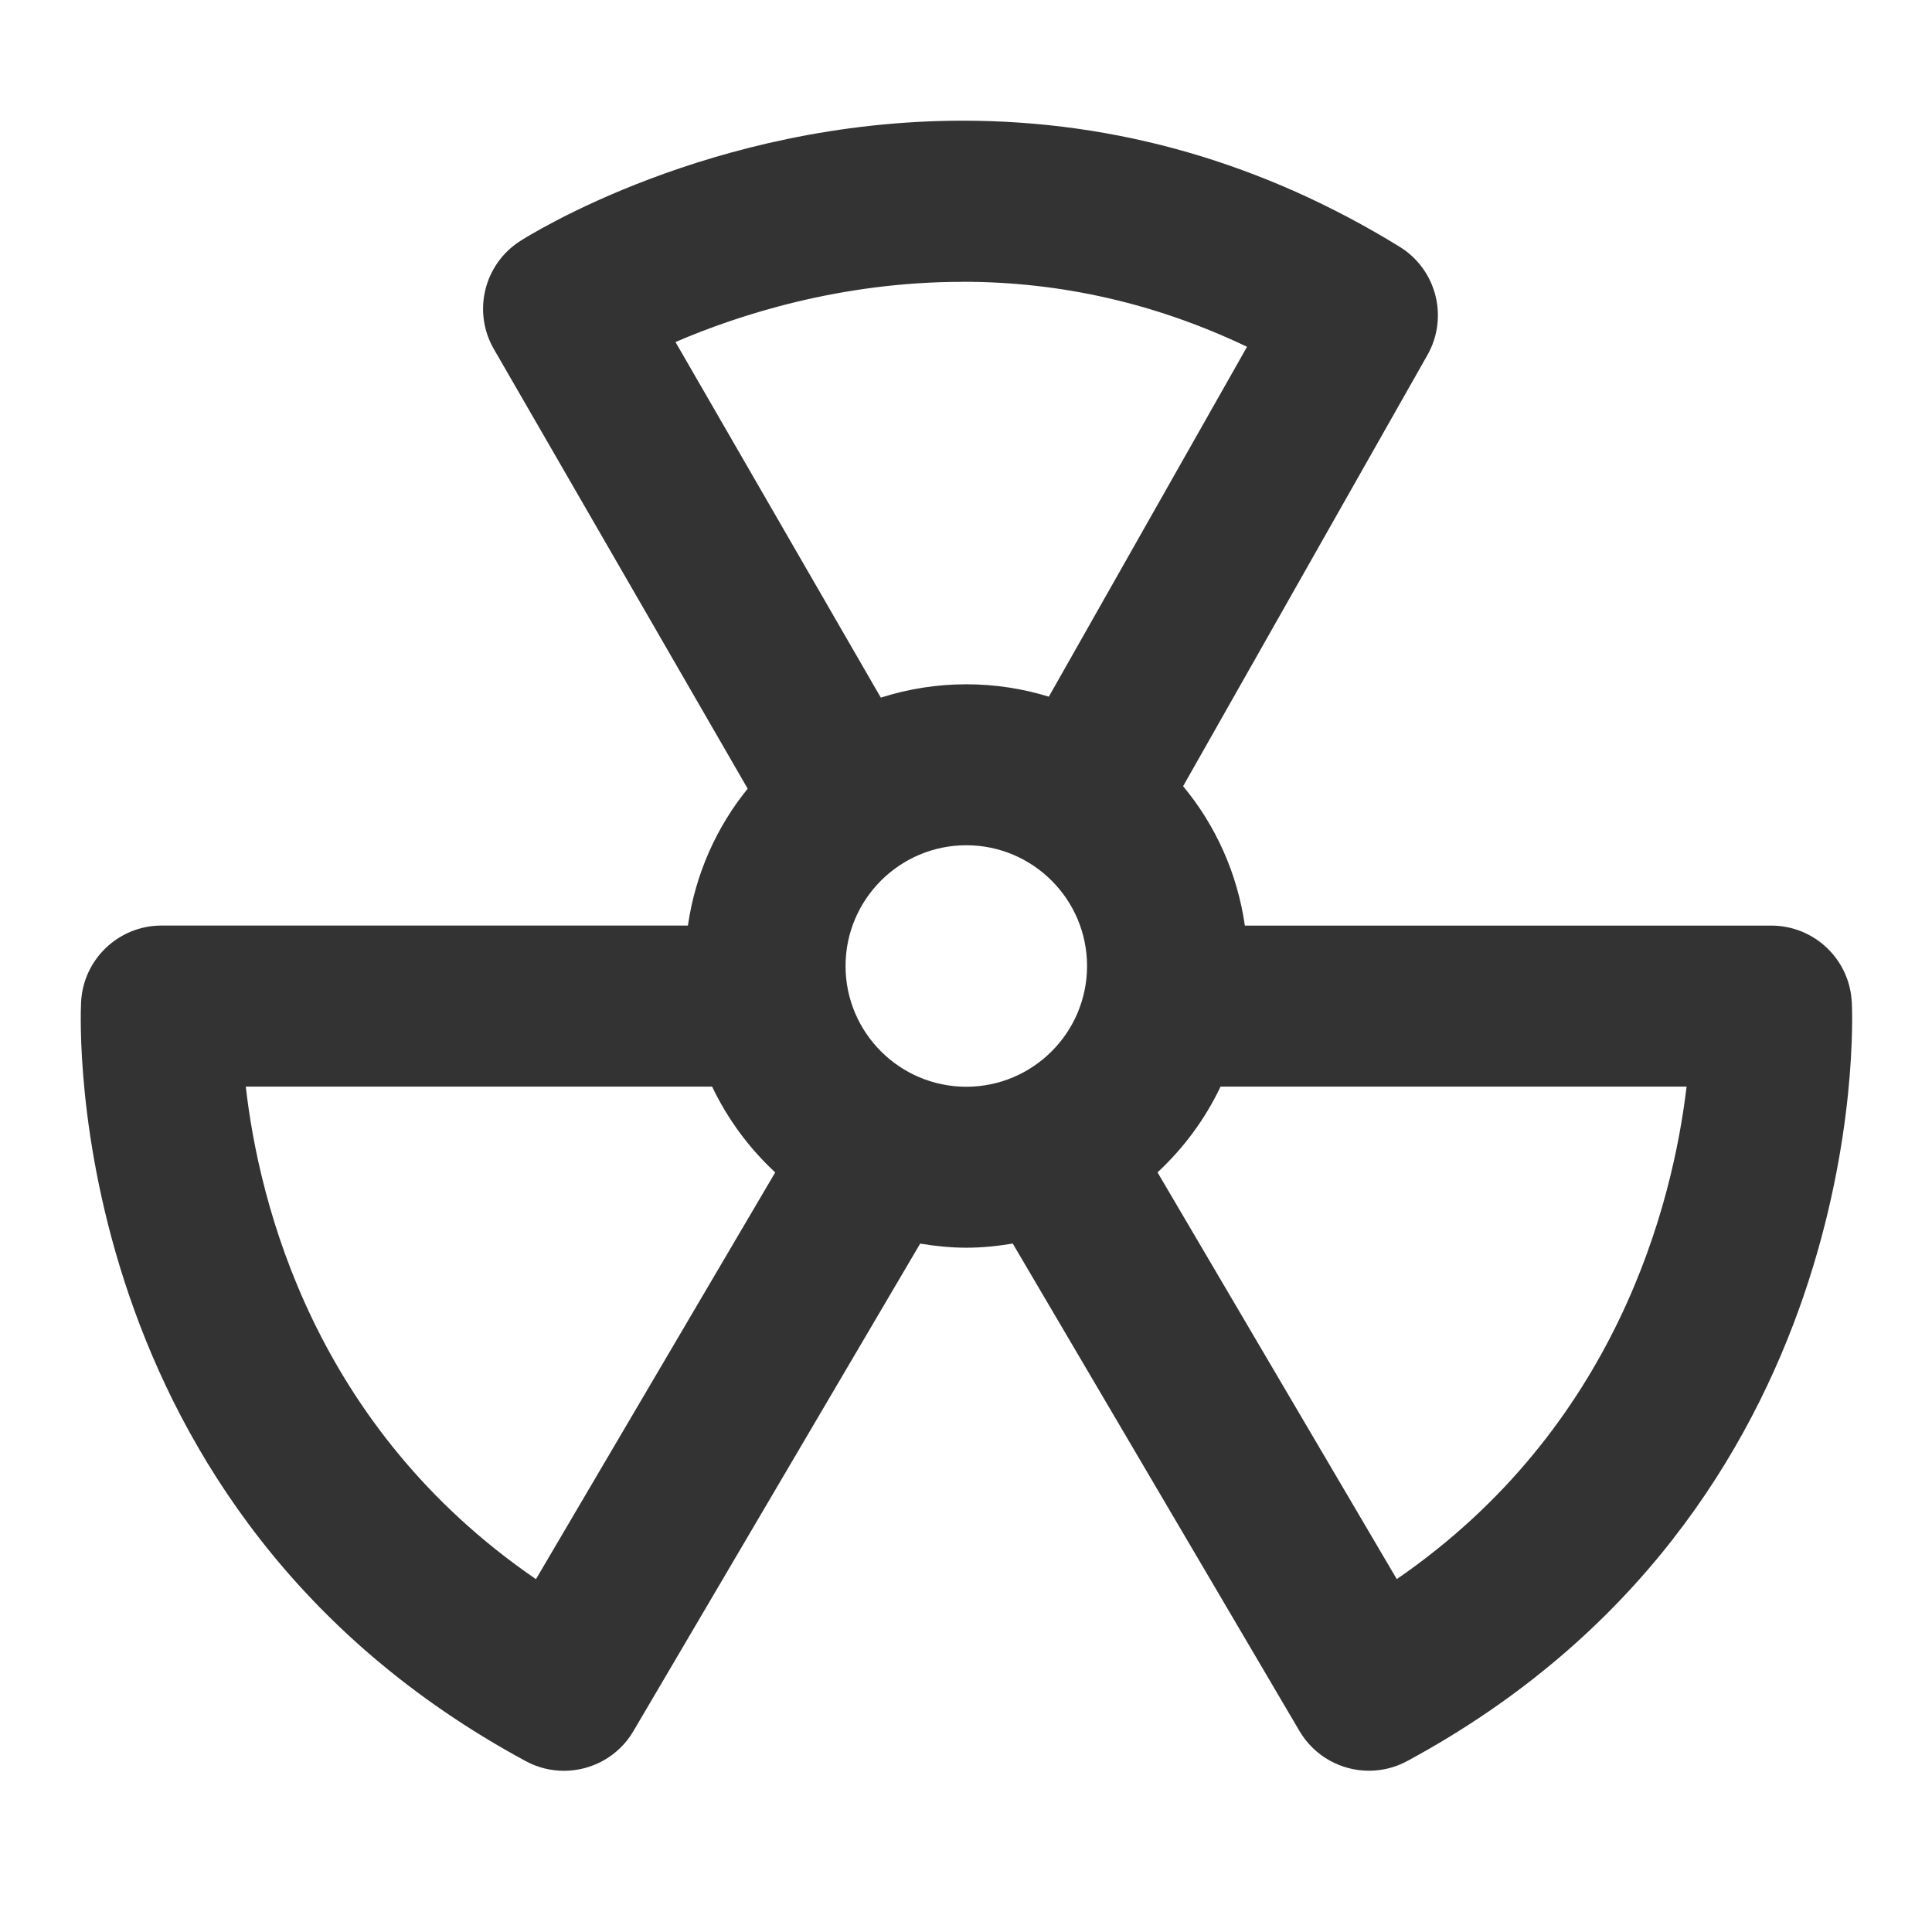 <?xml version="1.0" encoding="utf-8"?>
<!-- Generated by IcoMoon.io -->
<!DOCTYPE svg PUBLIC "-//W3C//DTD SVG 1.1//EN" "http://www.w3.org/Graphics/SVG/1.1/DTD/svg11.dtd">
<svg version="1.1" xmlns="http://www.w3.org/2000/svg" xmlns:xlink="http://www.w3.org/1999/xlink" width="32" height="32" viewBox="0 0 32 32">
<path fill="#333333" d="M30.671 16.6c-0.034-0.71-0.621-1.269-1.332-1.269h-8.72c-0.125-0.869-0.486-1.663-1.023-2.309l4.047-7.142c0.353-0.625 0.15-1.417-0.461-1.793-2.251-1.385-4.684-2.088-7.233-2.088-4.187 0-7.209 1.914-7.336 1.995-0.598 0.385-0.789 1.172-0.433 1.788l4.204 7.281c-0.518 0.638-0.867 1.416-0.99 2.267h-8.719c-0.711 0-1.297 0.559-1.332 1.269-0.017 0.343-0.315 8.421 7.365 12.571 0.201 0.109 0.418 0.16 0.633 0.16 0.458 0 0.903-0.236 1.15-0.657l4.75-8.075c0.25 0.041 0.505 0.068 0.766 0.068s0.517-0.027 0.767-0.069l4.75 8.075c0.248 0.421 0.693 0.657 1.15 0.657 0.215 0 0.431-0.051 0.633-0.16 7.681-4.149 7.382-12.228 7.365-12.571zM15.948 4.667c1.632 0 3.21 0.362 4.707 1.077l-3.283 5.795c-0.433-0.133-0.891-0.205-1.367-0.205-0.493 0-0.969 0.078-1.416 0.221l-3.401-5.89c1.044-0.449 2.733-0.997 4.759-0.997zM8.877 26.156c-3.675-2.519-4.586-6.226-4.806-8.158h7.724c0.257 0.539 0.612 1.019 1.045 1.421l-3.963 6.737zM14.005 16c0-1.103 0.897-2 2-2s2 0.897 2 2-0.897 2-2 2-2-0.897-2-2zM23.135 26.155l-3.963-6.737c0.432-0.401 0.788-0.881 1.044-1.42h7.719c-0.229 1.932-1.154 5.65-4.8 8.157z"></path>
</svg>
